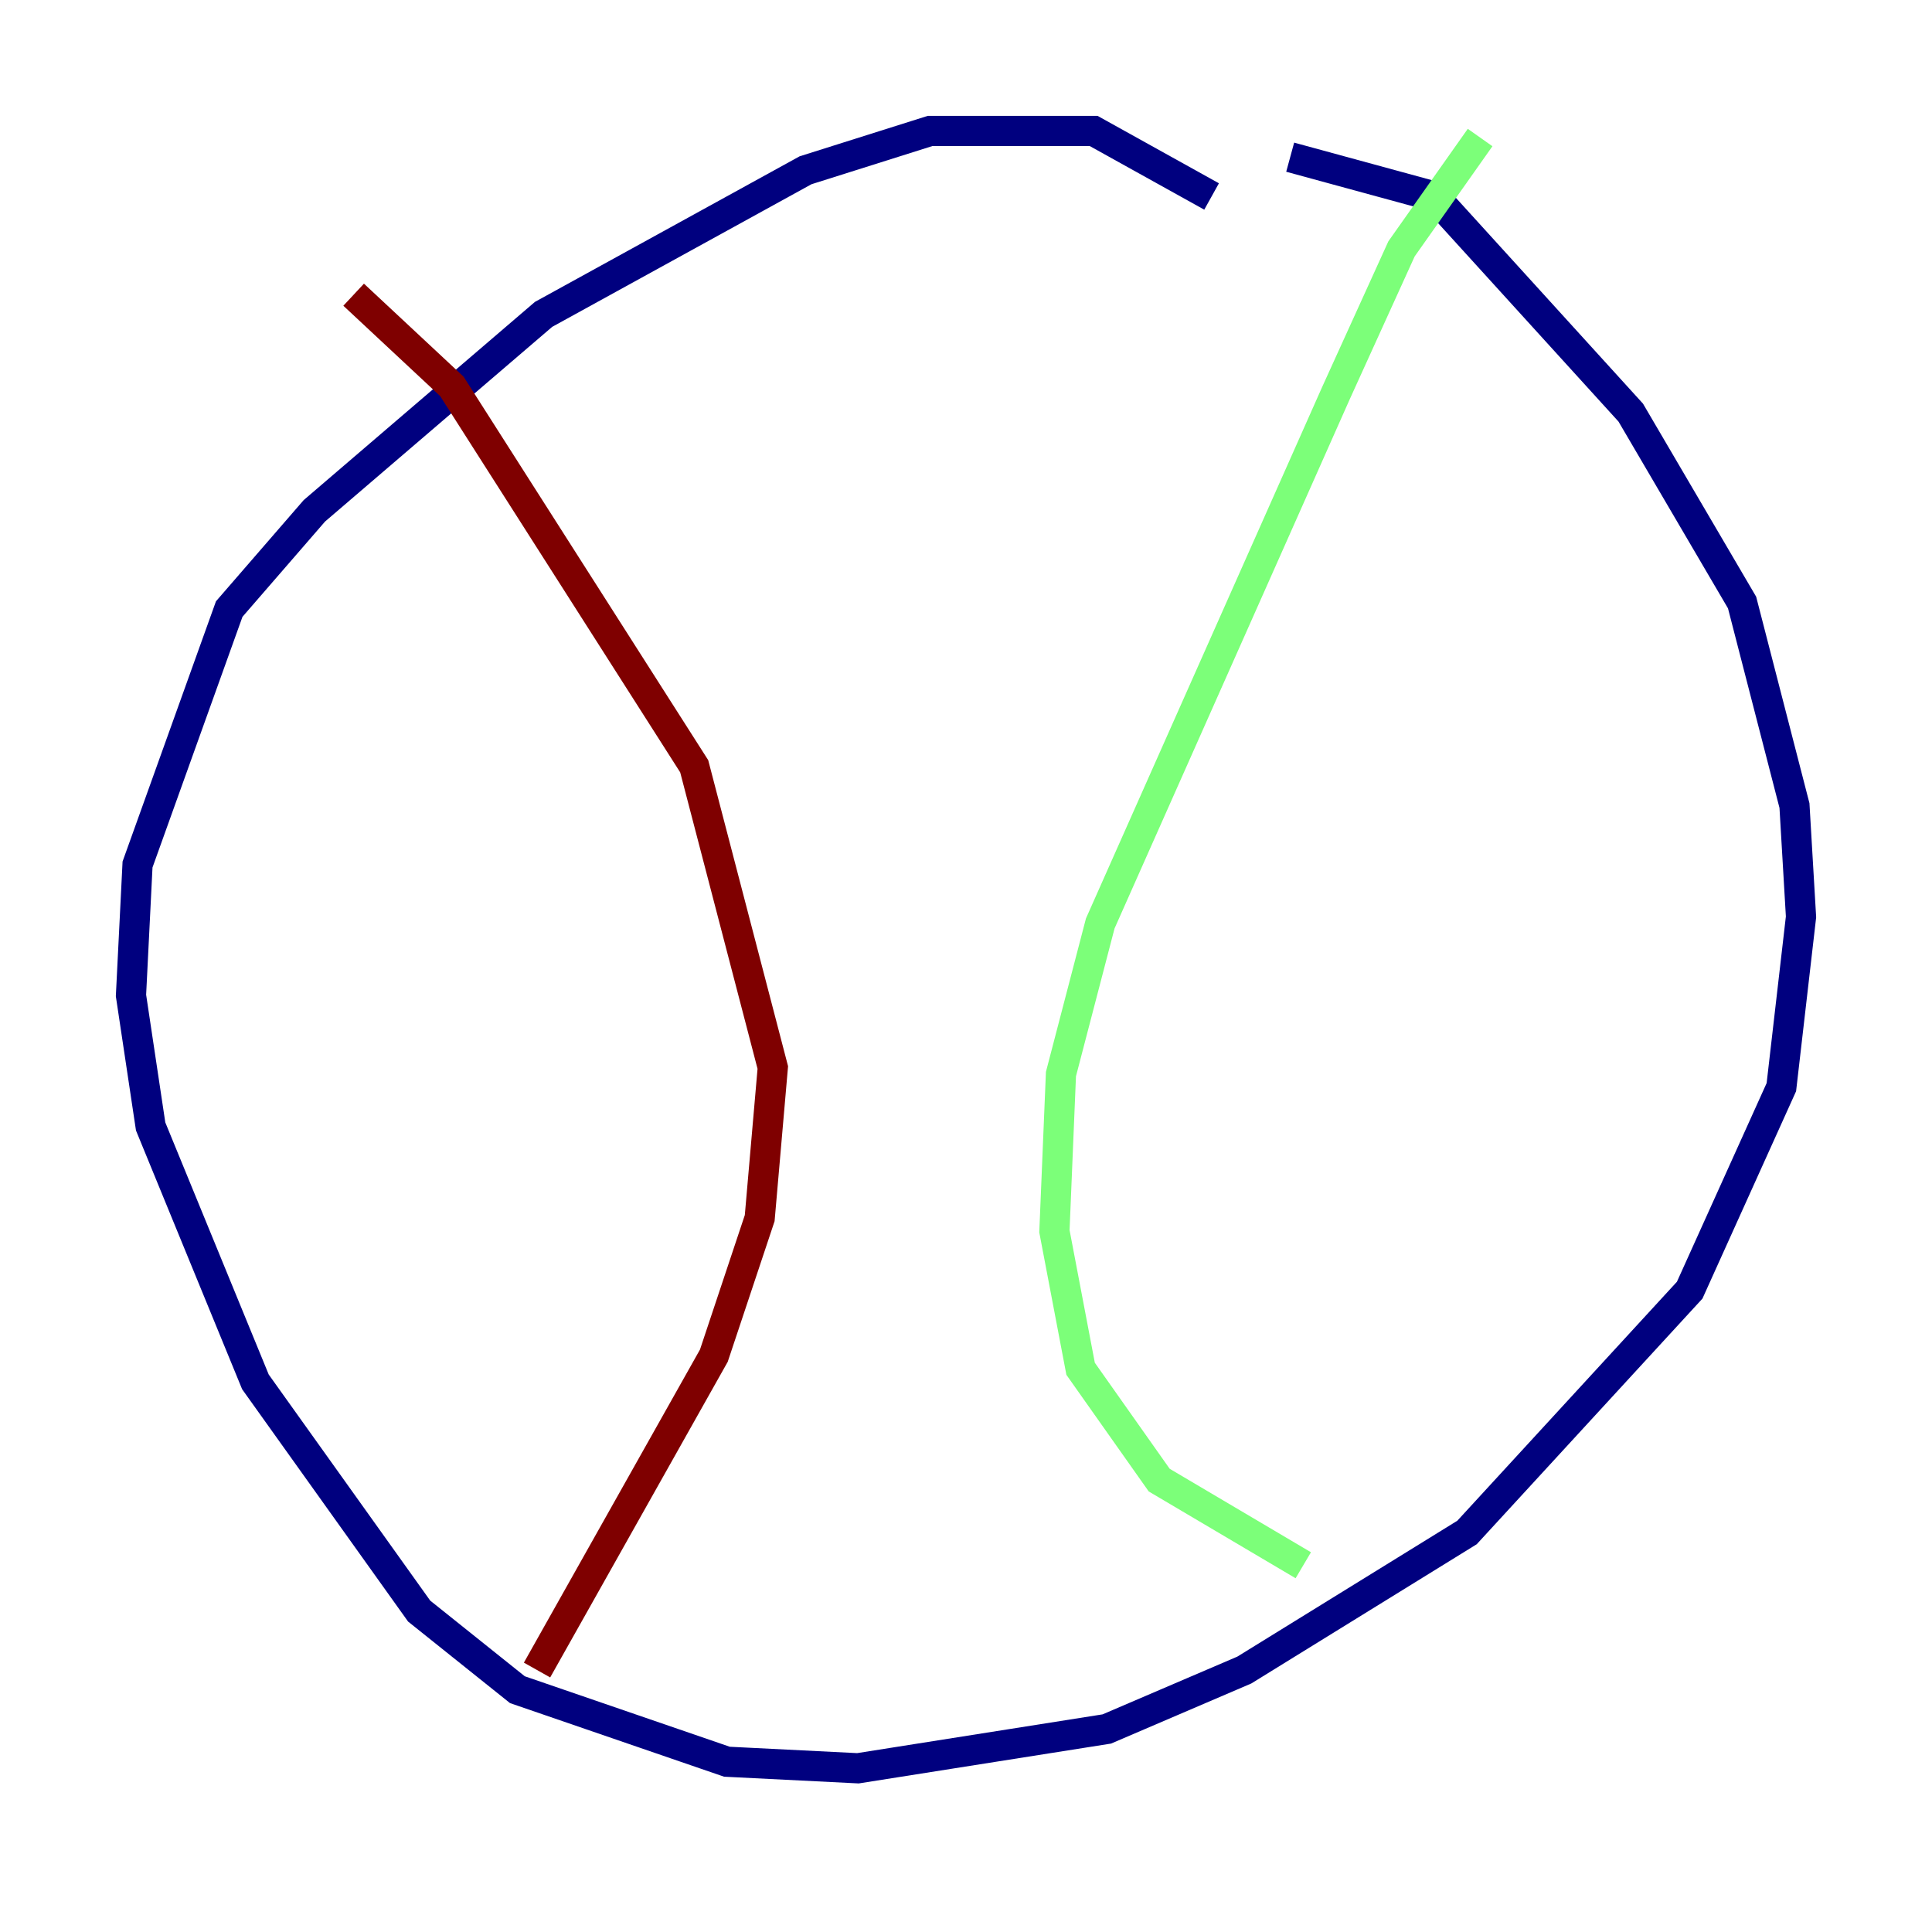 <?xml version="1.0" encoding="utf-8" ?>
<svg baseProfile="tiny" height="128" version="1.2" viewBox="0,0,128,128" width="128" xmlns="http://www.w3.org/2000/svg" xmlns:ev="http://www.w3.org/2001/xml-events" xmlns:xlink="http://www.w3.org/1999/xlink"><defs /><polyline fill="none" points="80.271,13.017 72.461,8.678 61.614,8.678 53.37,11.281 36.014,20.827 20.827,33.844 15.186,40.352 9.112,57.275 8.678,65.953 9.98,74.63 16.922,91.552 27.77,106.739 34.278,111.946 48.163,116.719 56.841,117.153 73.329,114.549 82.441,110.644 97.193,101.532 111.946,85.478 118.02,72.027 119.322,60.746 118.888,53.37 115.417,39.919 108.041,27.336 95.024,13.017 85.478,10.414" stroke="#00007f" stroke-width="2" /><polyline fill="none" points="98.061,9.112 92.854,16.488 88.515,26.034 72.895,61.18 70.291,71.159 69.858,81.573 71.593,90.685 76.8,98.061 86.346,103.702" stroke="#7cff79" stroke-width="2" /><polyline fill="none" points="23.43,19.525 29.939,25.6 45.993,50.766 51.2,70.725 50.332,80.705 47.295,89.817 35.58,110.644" stroke="#7f0000" stroke-width="2" /></svg>